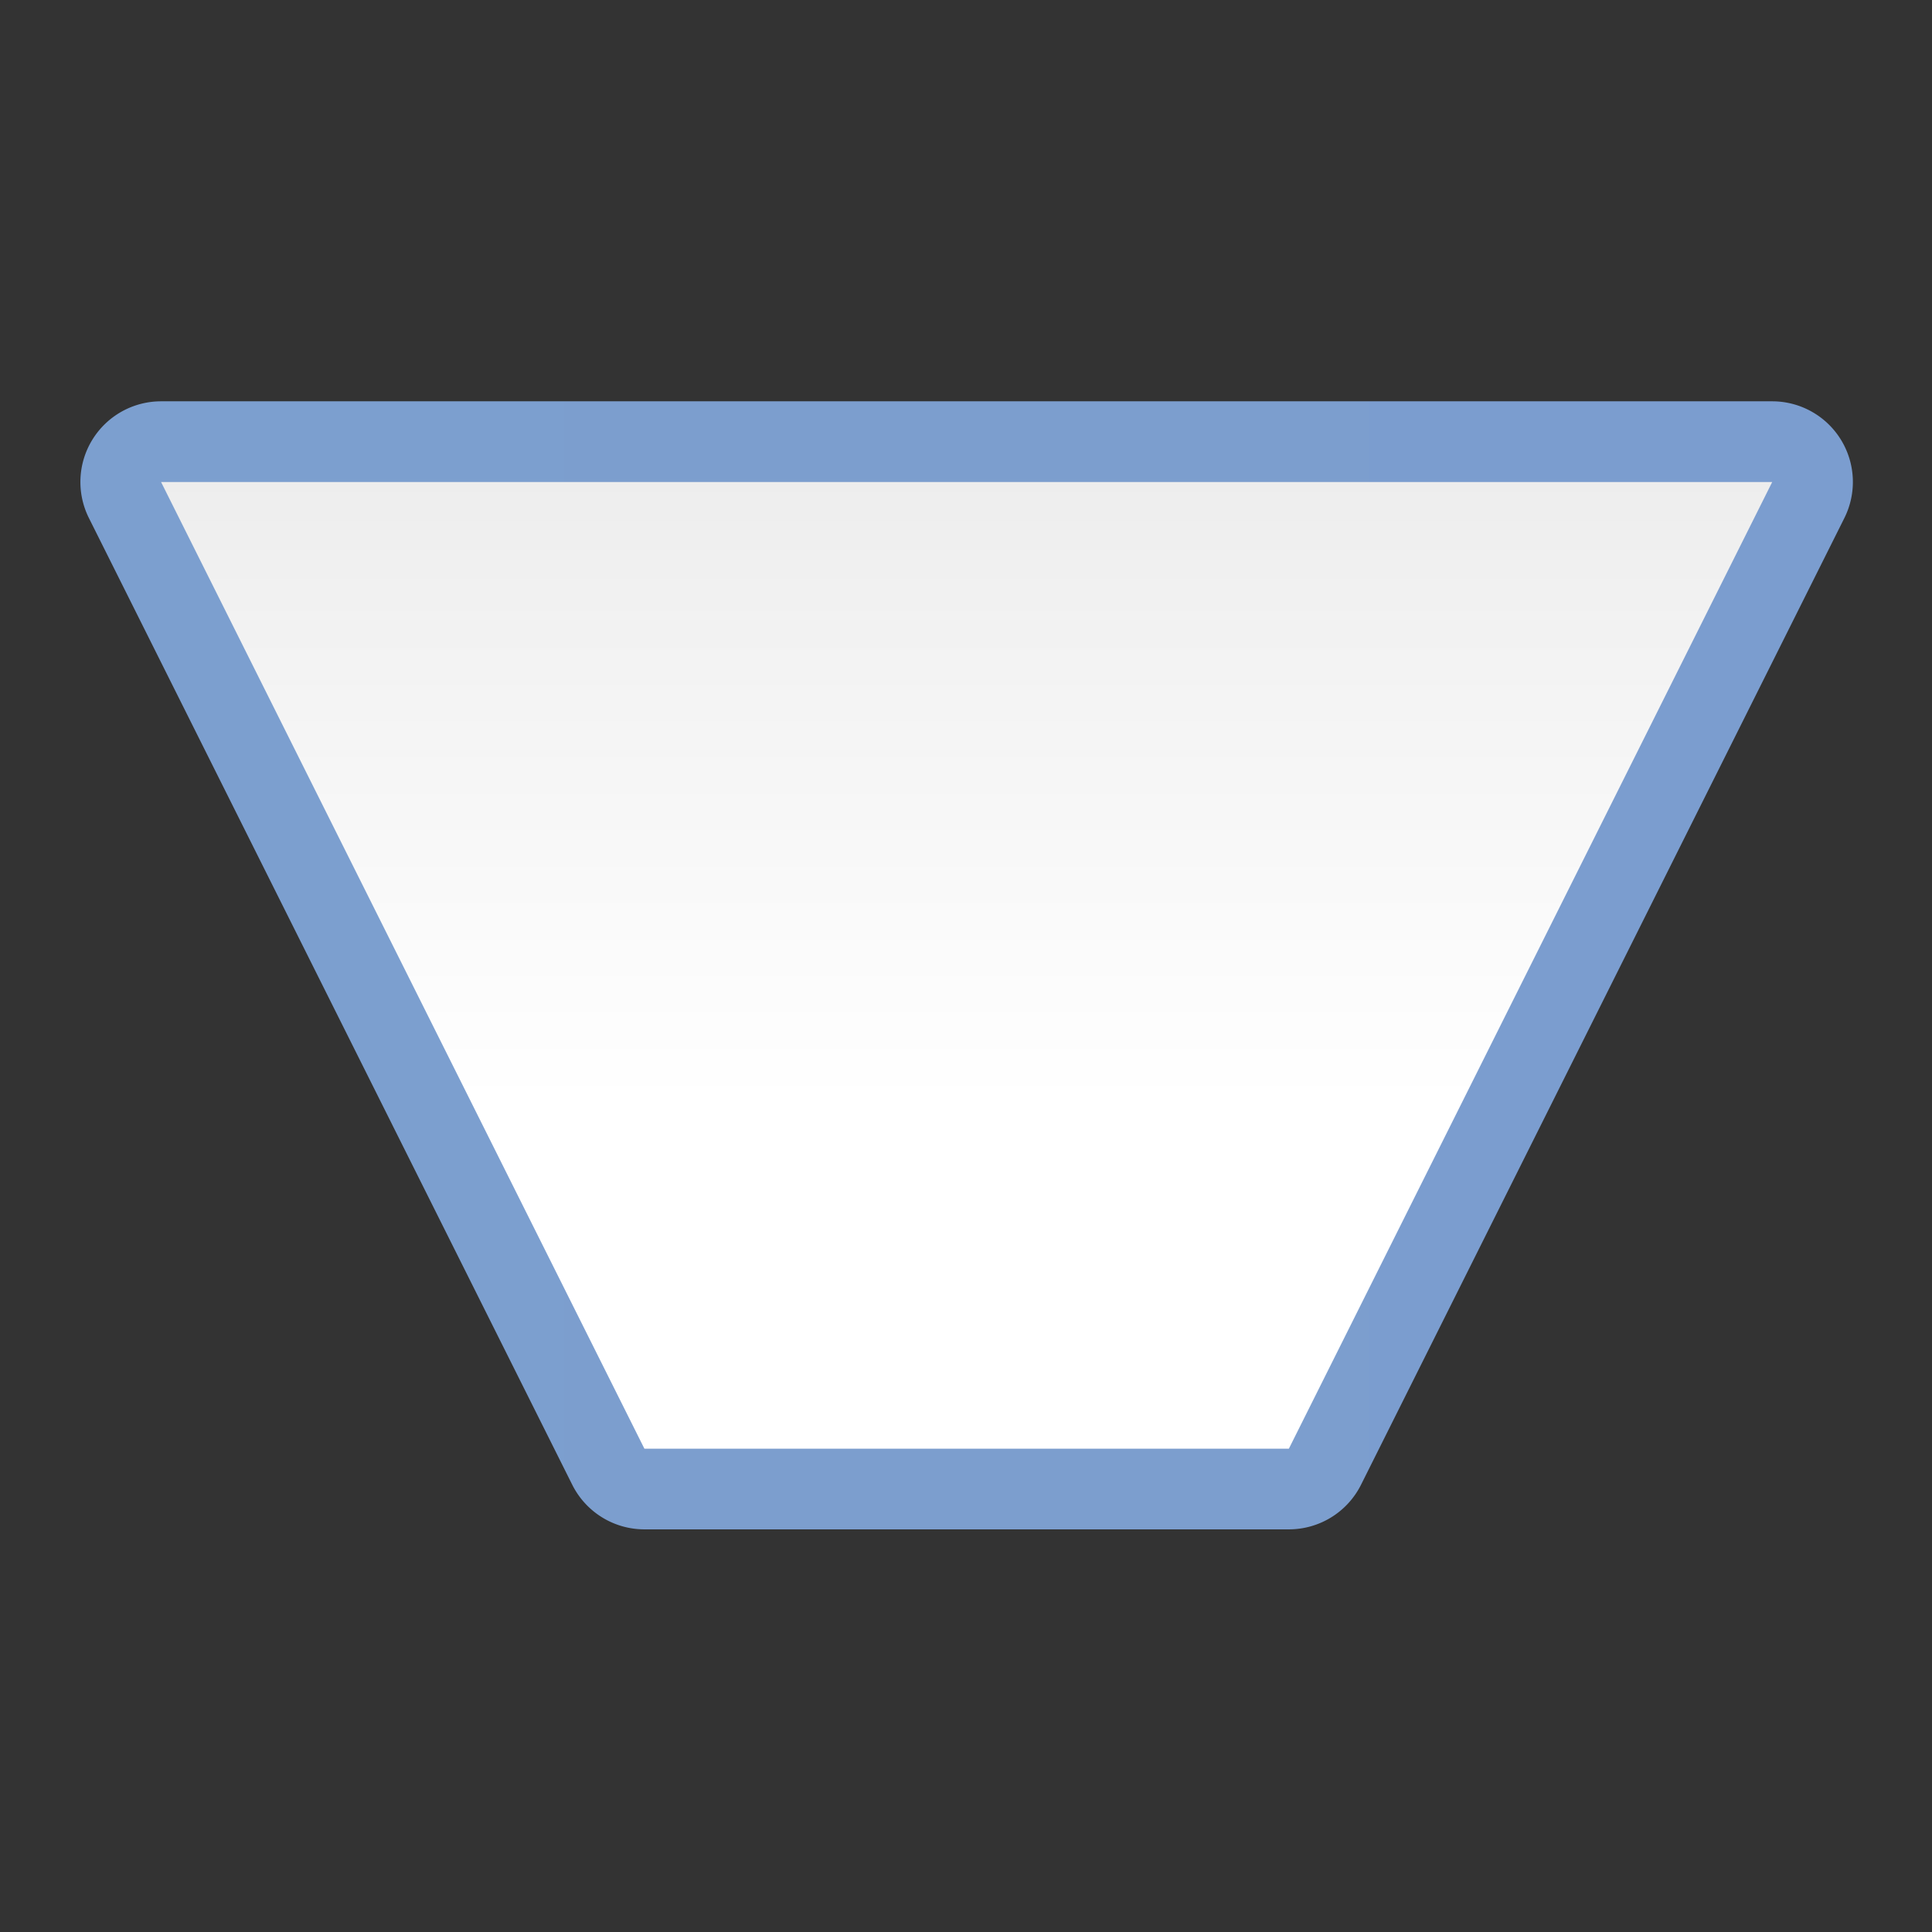 <svg height="24" viewBox="0 0 24 24" width="24" xmlns="http://www.w3.org/2000/svg" xmlns:xlink="http://www.w3.org/1999/xlink"><rect x="0" y="0" width="24" height="24" fill="#333333" stroke="none"/><linearGradient id="a" gradientUnits="userSpaceOnUse" x1="5.818" x2="122.18" y1="64.001" y2="64.001"><stop offset="0" stop-color="#7c9fcf"/><stop offset=".5" stop-color="#7c9ece"/><stop offset="1" stop-color="#7b9dcf"/></linearGradient><linearGradient id="b" gradientUnits="userSpaceOnUse" x1="58.181" x2="58.181" y1=".002" y2="116.364"><stop offset="0" stop-color="#fff"/><stop offset=".464" stop-color="#fff"/><stop offset=".781" stop-color="#f1f1f1"/><stop offset=".906" stop-color="#eaeaea"/><stop offset="1" stop-color="#dfdfdf"/></linearGradient><g transform="matrix(.172 0 0 -.172 1 23)"><path d="m40.727 23.266a5.826 5.826 0 0 0 -5.211 3.221l-34.908 69.818a5.826 5.826 0 0 0 5.211 8.432h116.361a5.826 5.826 0 0 0 5.211-8.432l-34.908-69.818a5.826 5.826 0 0 0 -5.211-3.221z" fill="url(#a)"/><path d="m5.818 98.909 34.909-69.817h46.545l34.909 69.817z" fill="url(#b)"/></g></svg>